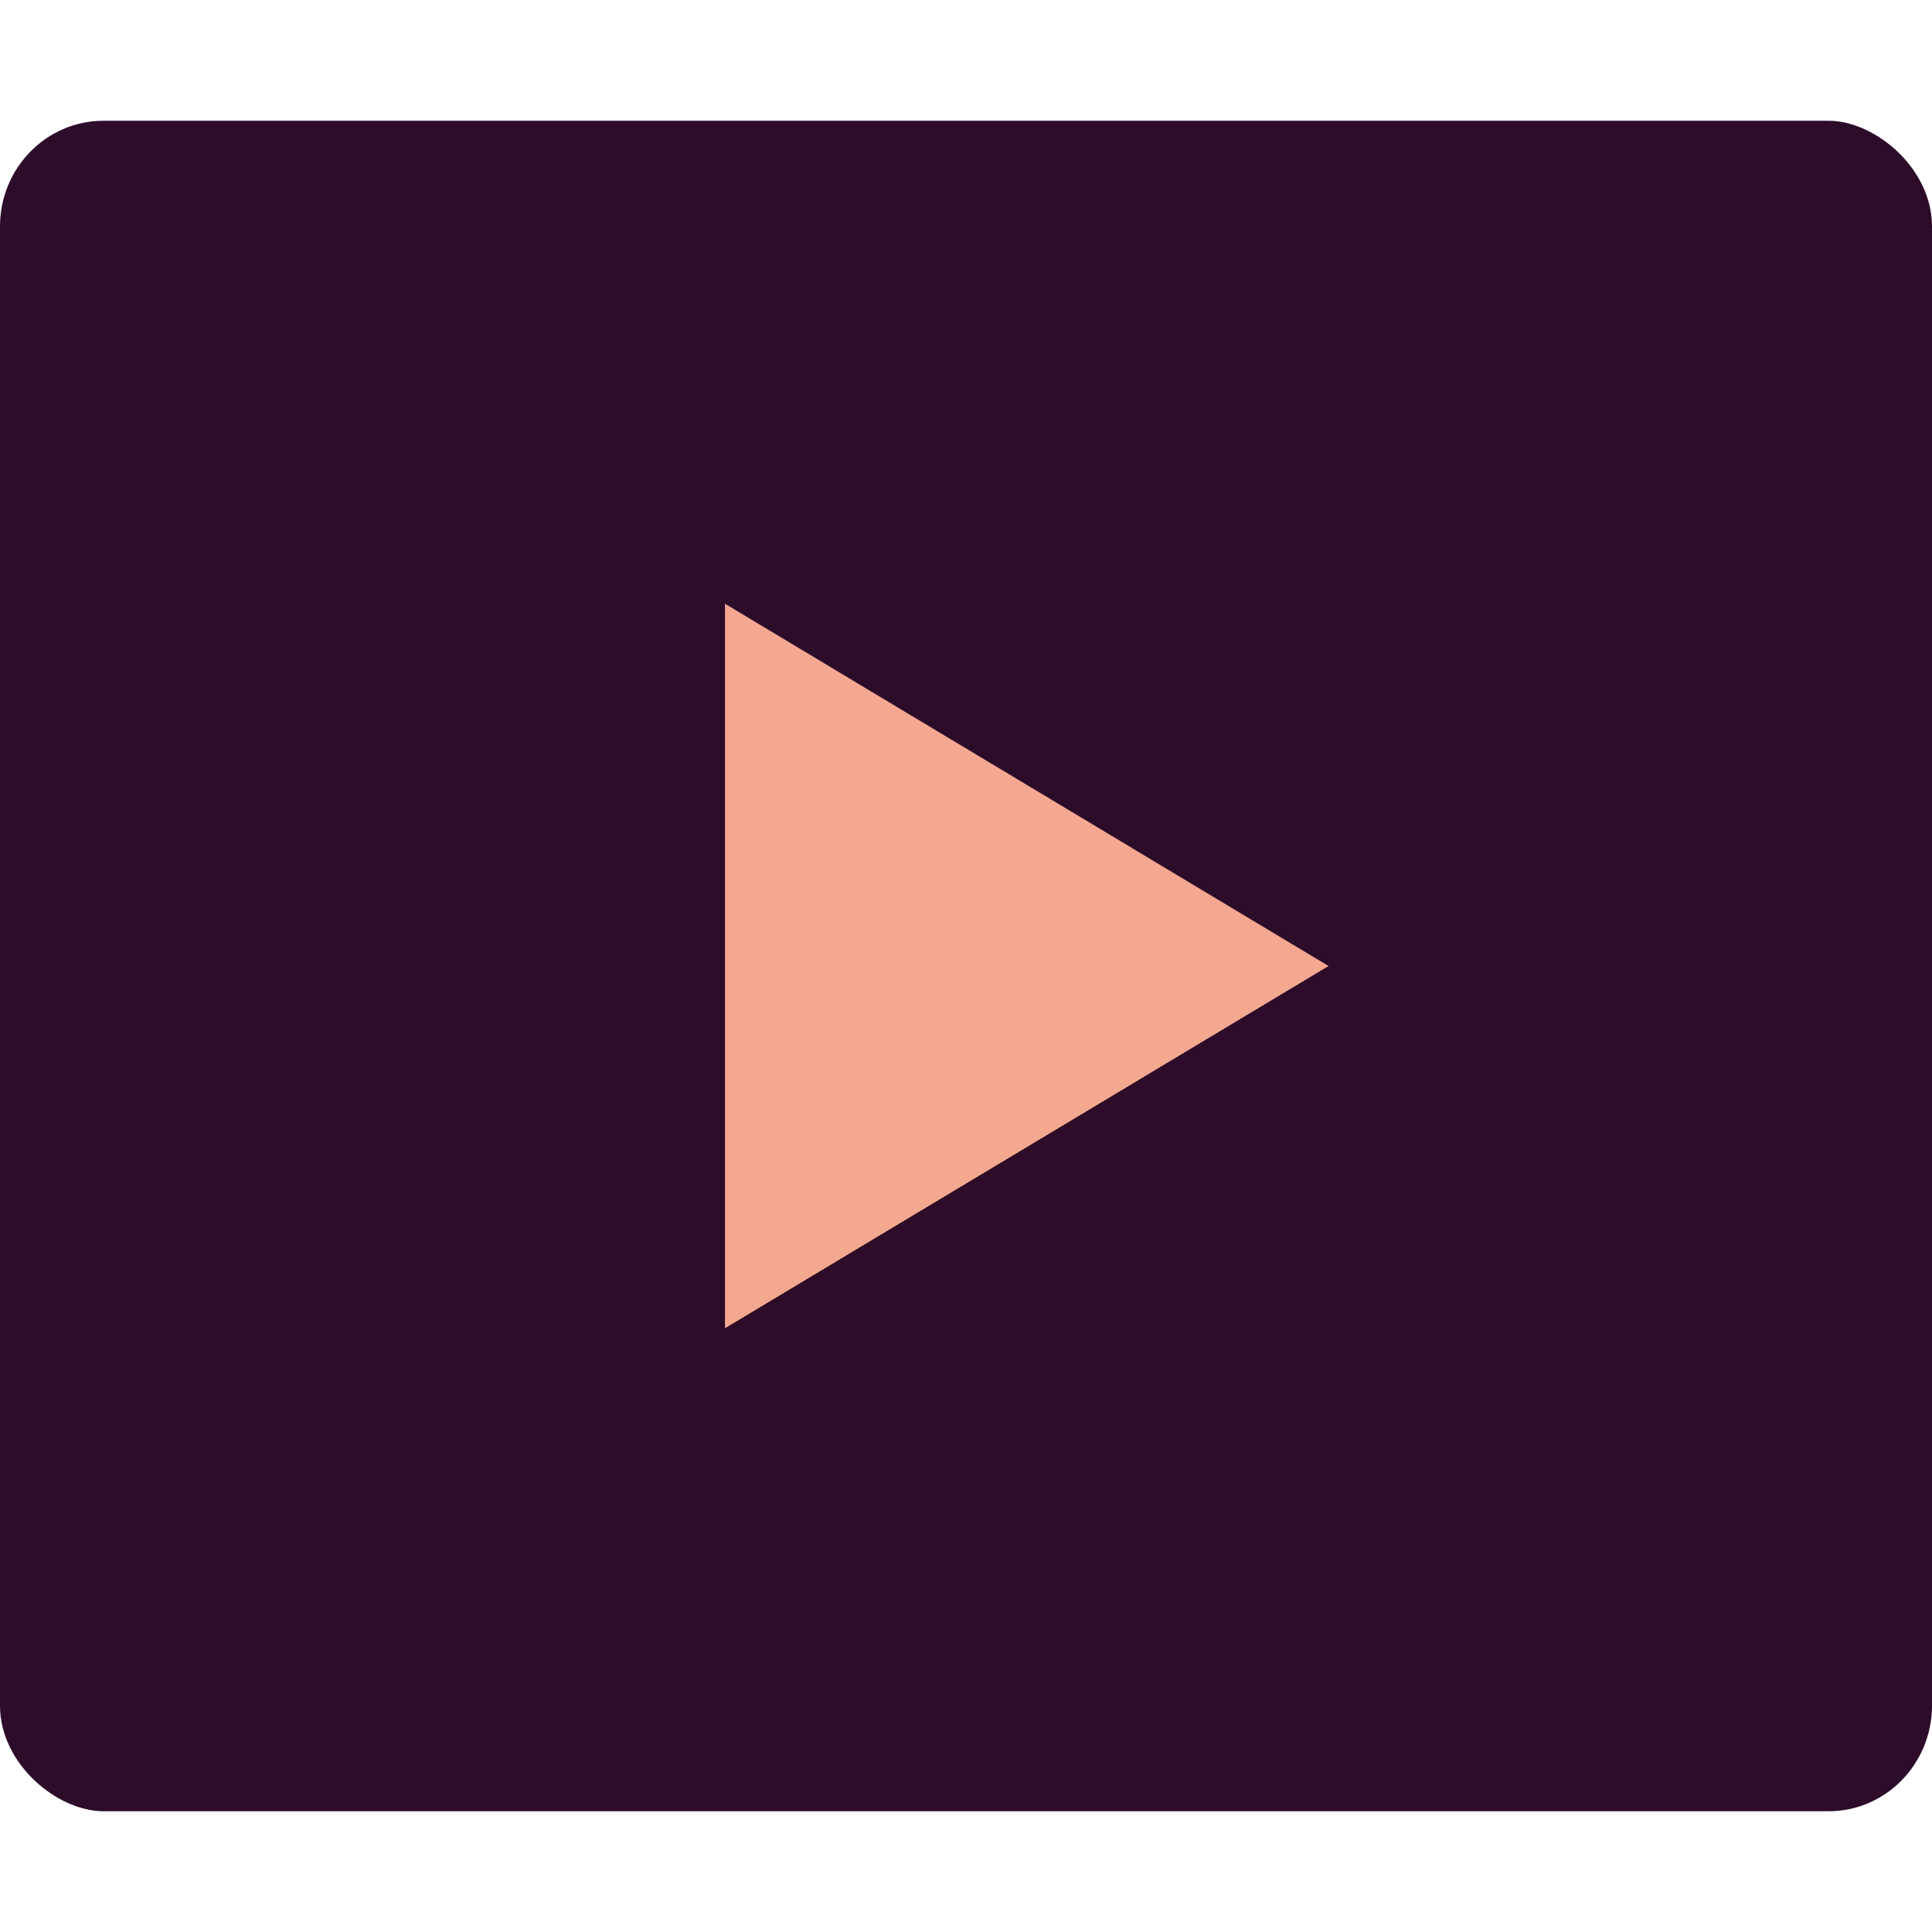 <svg xmlns="http://www.w3.org/2000/svg" width="16" height="16" version="1">
 <rect fill="#2d0c2a" width="14" height="16" x="-15" y="-16" rx=".875" ry=".857" transform="matrix(0,-1,-1,0,0,0)"/>
 <path style="fill:#f3a88f" transform="matrix(0.962,0,0,1,23.092,-2.236)" d="m -12.567,10.236 -2.598,1.5 -2.598,1.5 0,-3 0,-3 2.598,1.5 z"/>
</svg>

